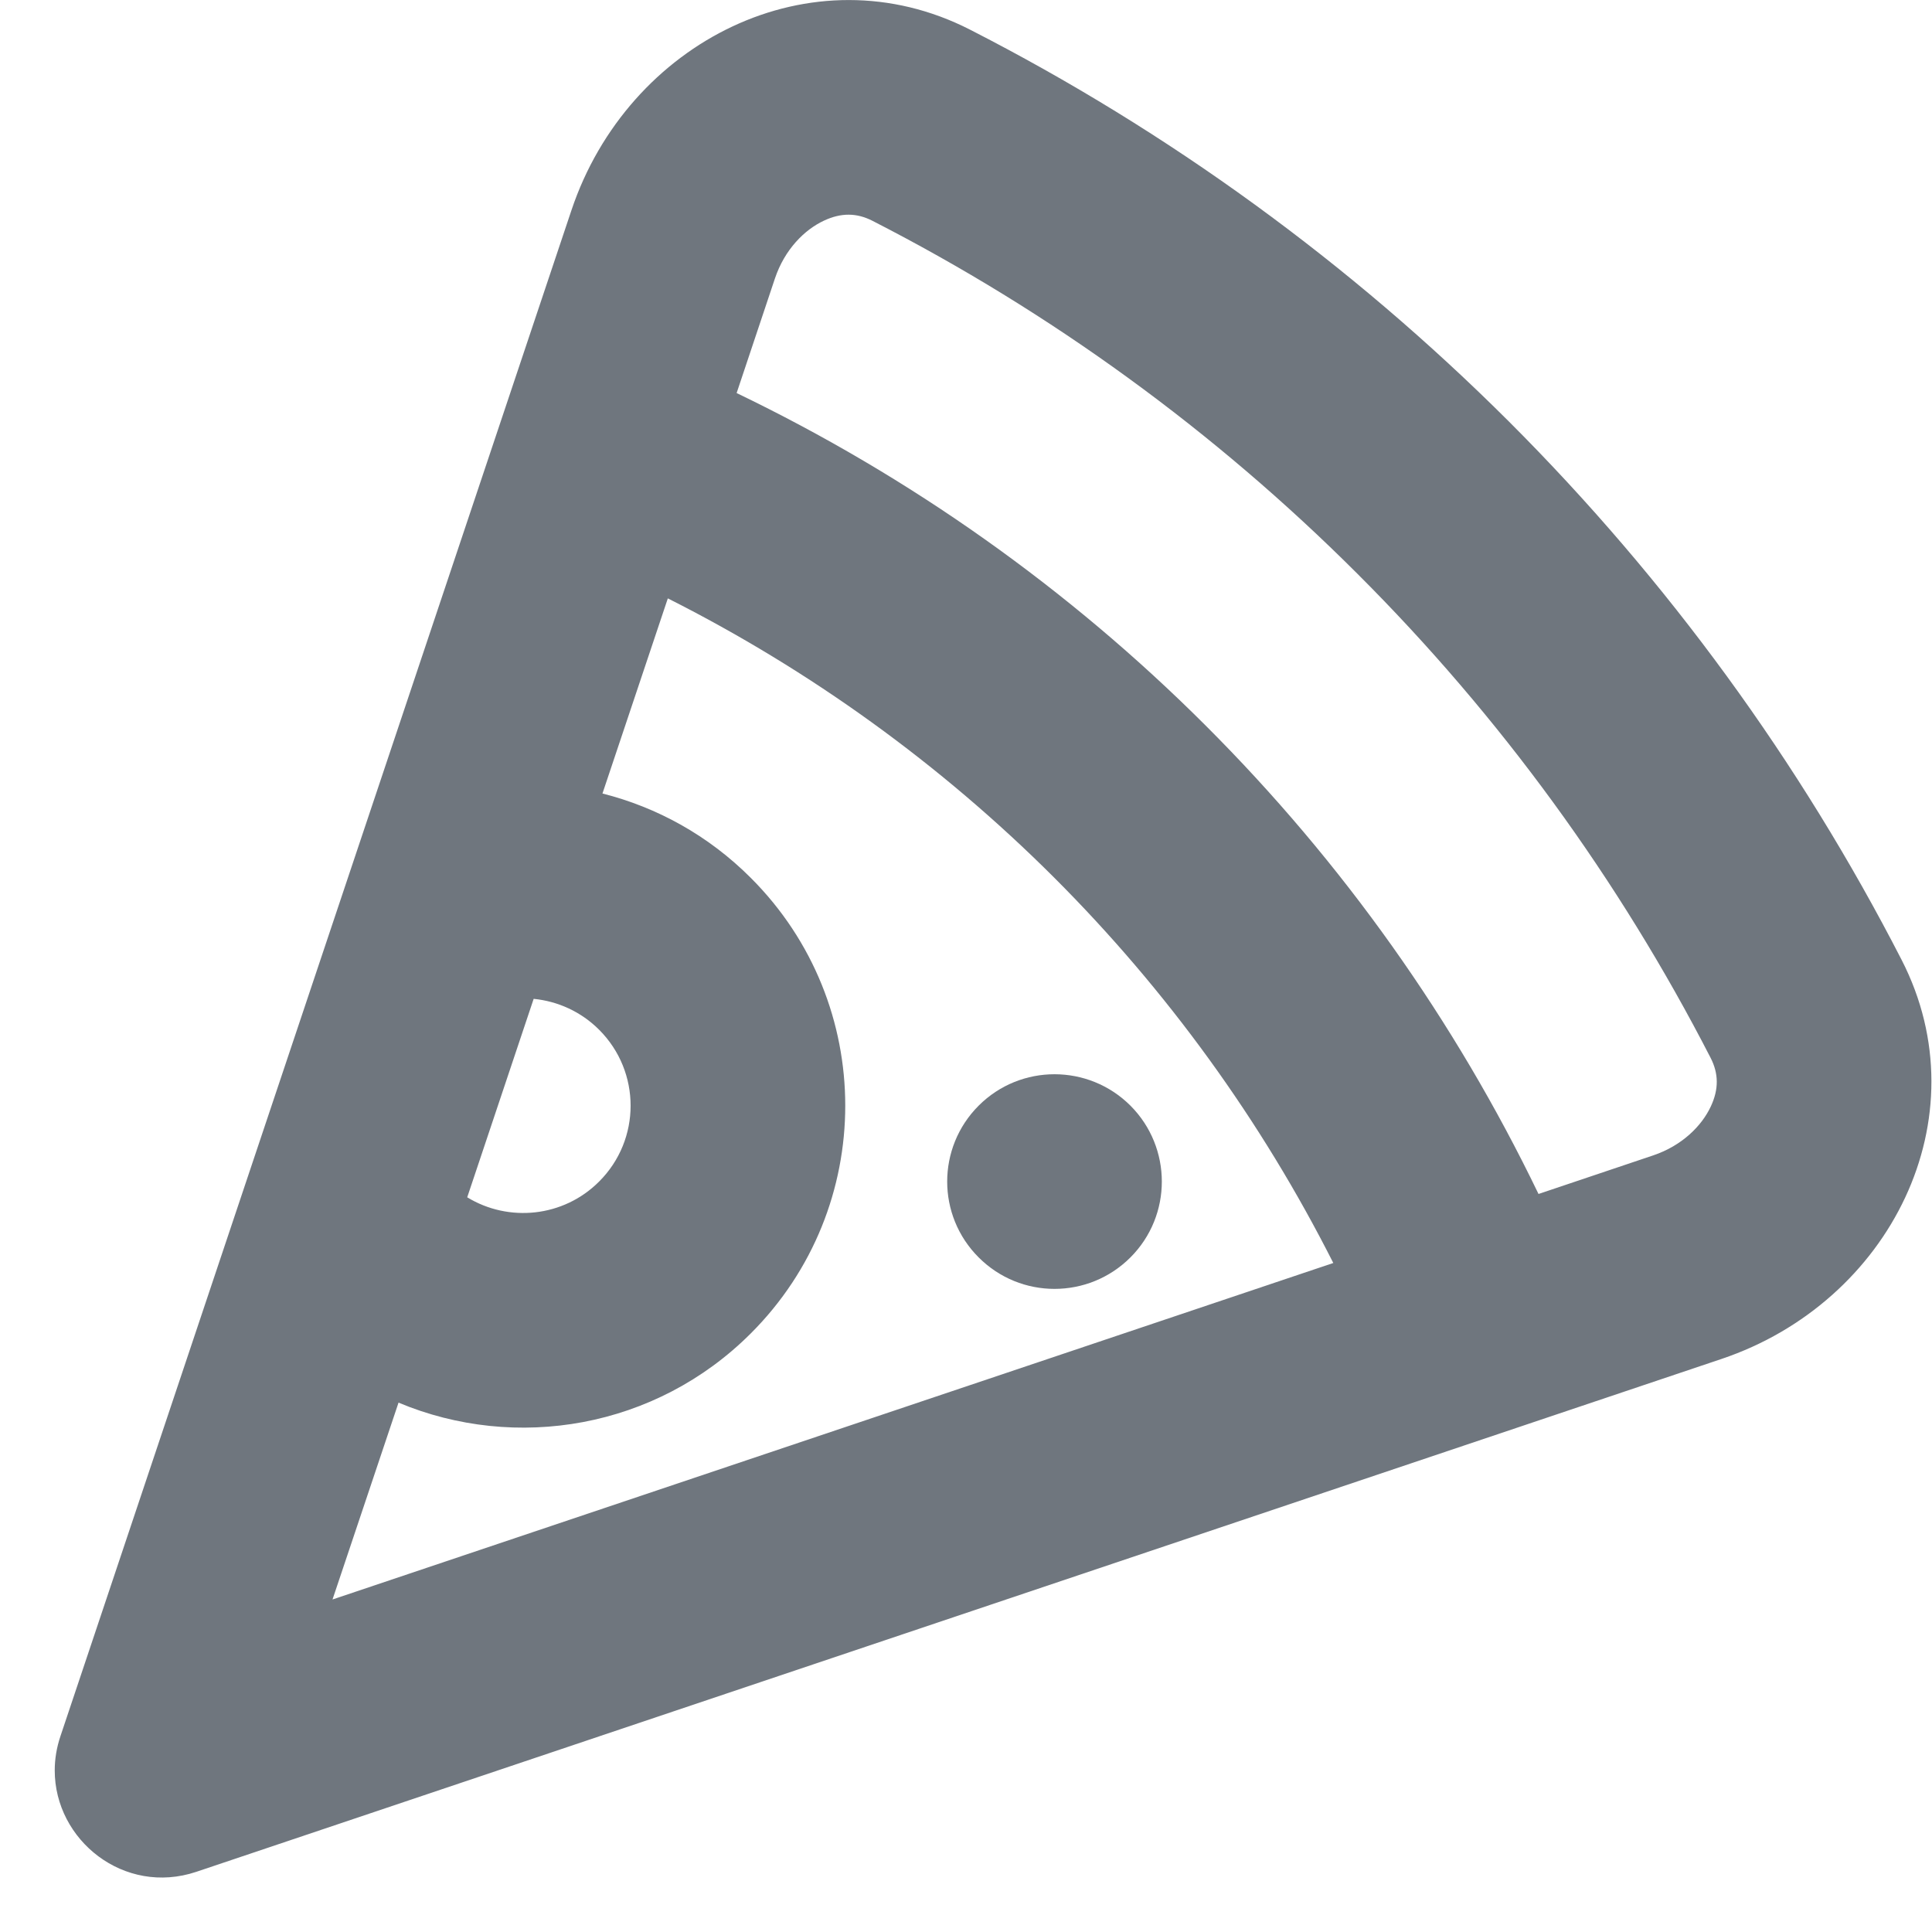 <?xml version="1.0" encoding="UTF-8"?>
<svg width="18px" height="18px" viewBox="0 0 18 18" version="1.1" xmlns="http://www.w3.org/2000/svg" xmlns:xlink="http://www.w3.org/1999/xlink">
    <title>UI icon/pizza/light</title>
    <g id="👀-Icons" stroke="none" stroke-width="1" fill="none" fill-rule="evenodd">
        <g id="编组" transform="translate(-3, -3)" fill="#6F767E">
            <g id="Union" transform="translate(3.51, 3)">
                <path d="M8.608,11.715 C8.998,12.106 9.631,12.106 10.022,11.715 C10.412,11.325 10.412,10.692 10.022,10.301 C9.631,9.911 8.998,9.911 8.608,10.301 C8.217,10.692 8.217,11.325 8.608,11.715 Z" id="F2E77827-E0E5-4BBF-B269-FB3C33F0A1D6" fill-rule="nonzero"></path>
                <path d="M4.814,1.959 L0.054,16.173 C0.017,16.282 -8.17987394e-12,16.39 -8.17987394e-12,16.494 C-0.001,17.144 0.646,17.665 1.32,17.439 L15.529,12.661 C17.099,12.133 17.963,10.417 17.207,8.943 C16.259,7.097 15.026,5.404 13.549,3.928 C12.071,2.453 10.377,1.222 8.529,0.277 C7.054,-0.478 5.34,0.388 4.814,1.959 Z M12.135,5.344 C10.806,4.016 9.281,2.908 7.618,2.057 C7.473,1.983 7.328,1.98 7.166,2.056 C6.986,2.14 6.801,2.323 6.71,2.594 L6.353,3.662 C7.968,4.439 9.447,5.485 10.722,6.759 C11.997,8.032 13.045,9.509 13.824,11.124 L14.891,10.765 C15.162,10.674 15.345,10.489 15.429,10.309 C15.505,10.147 15.502,10.002 15.428,9.857 C14.574,8.195 13.465,6.671 12.135,5.344 Z M5.103,7.393 L5.712,5.575 C7.037,6.243 8.252,7.119 9.309,8.174 C10.365,9.229 11.242,10.442 11.912,11.767 L2.588,14.902 L3.203,13.068 C4.293,13.525 5.599,13.31 6.486,12.422 C7.658,11.251 7.658,9.351 6.486,8.18 C6.09,7.783 5.61,7.521 5.103,7.393 Z M5.072,11.008 C4.739,11.342 4.228,11.39 3.843,11.155 L4.462,9.306 C4.685,9.328 4.902,9.424 5.072,9.594 C5.463,9.985 5.463,10.618 5.072,11.008 Z" id="8FD5C213-DC5D-4CA3-8520-94D9A99AEA9D"></path>
            </g>
        </g>
    </g>
</svg>